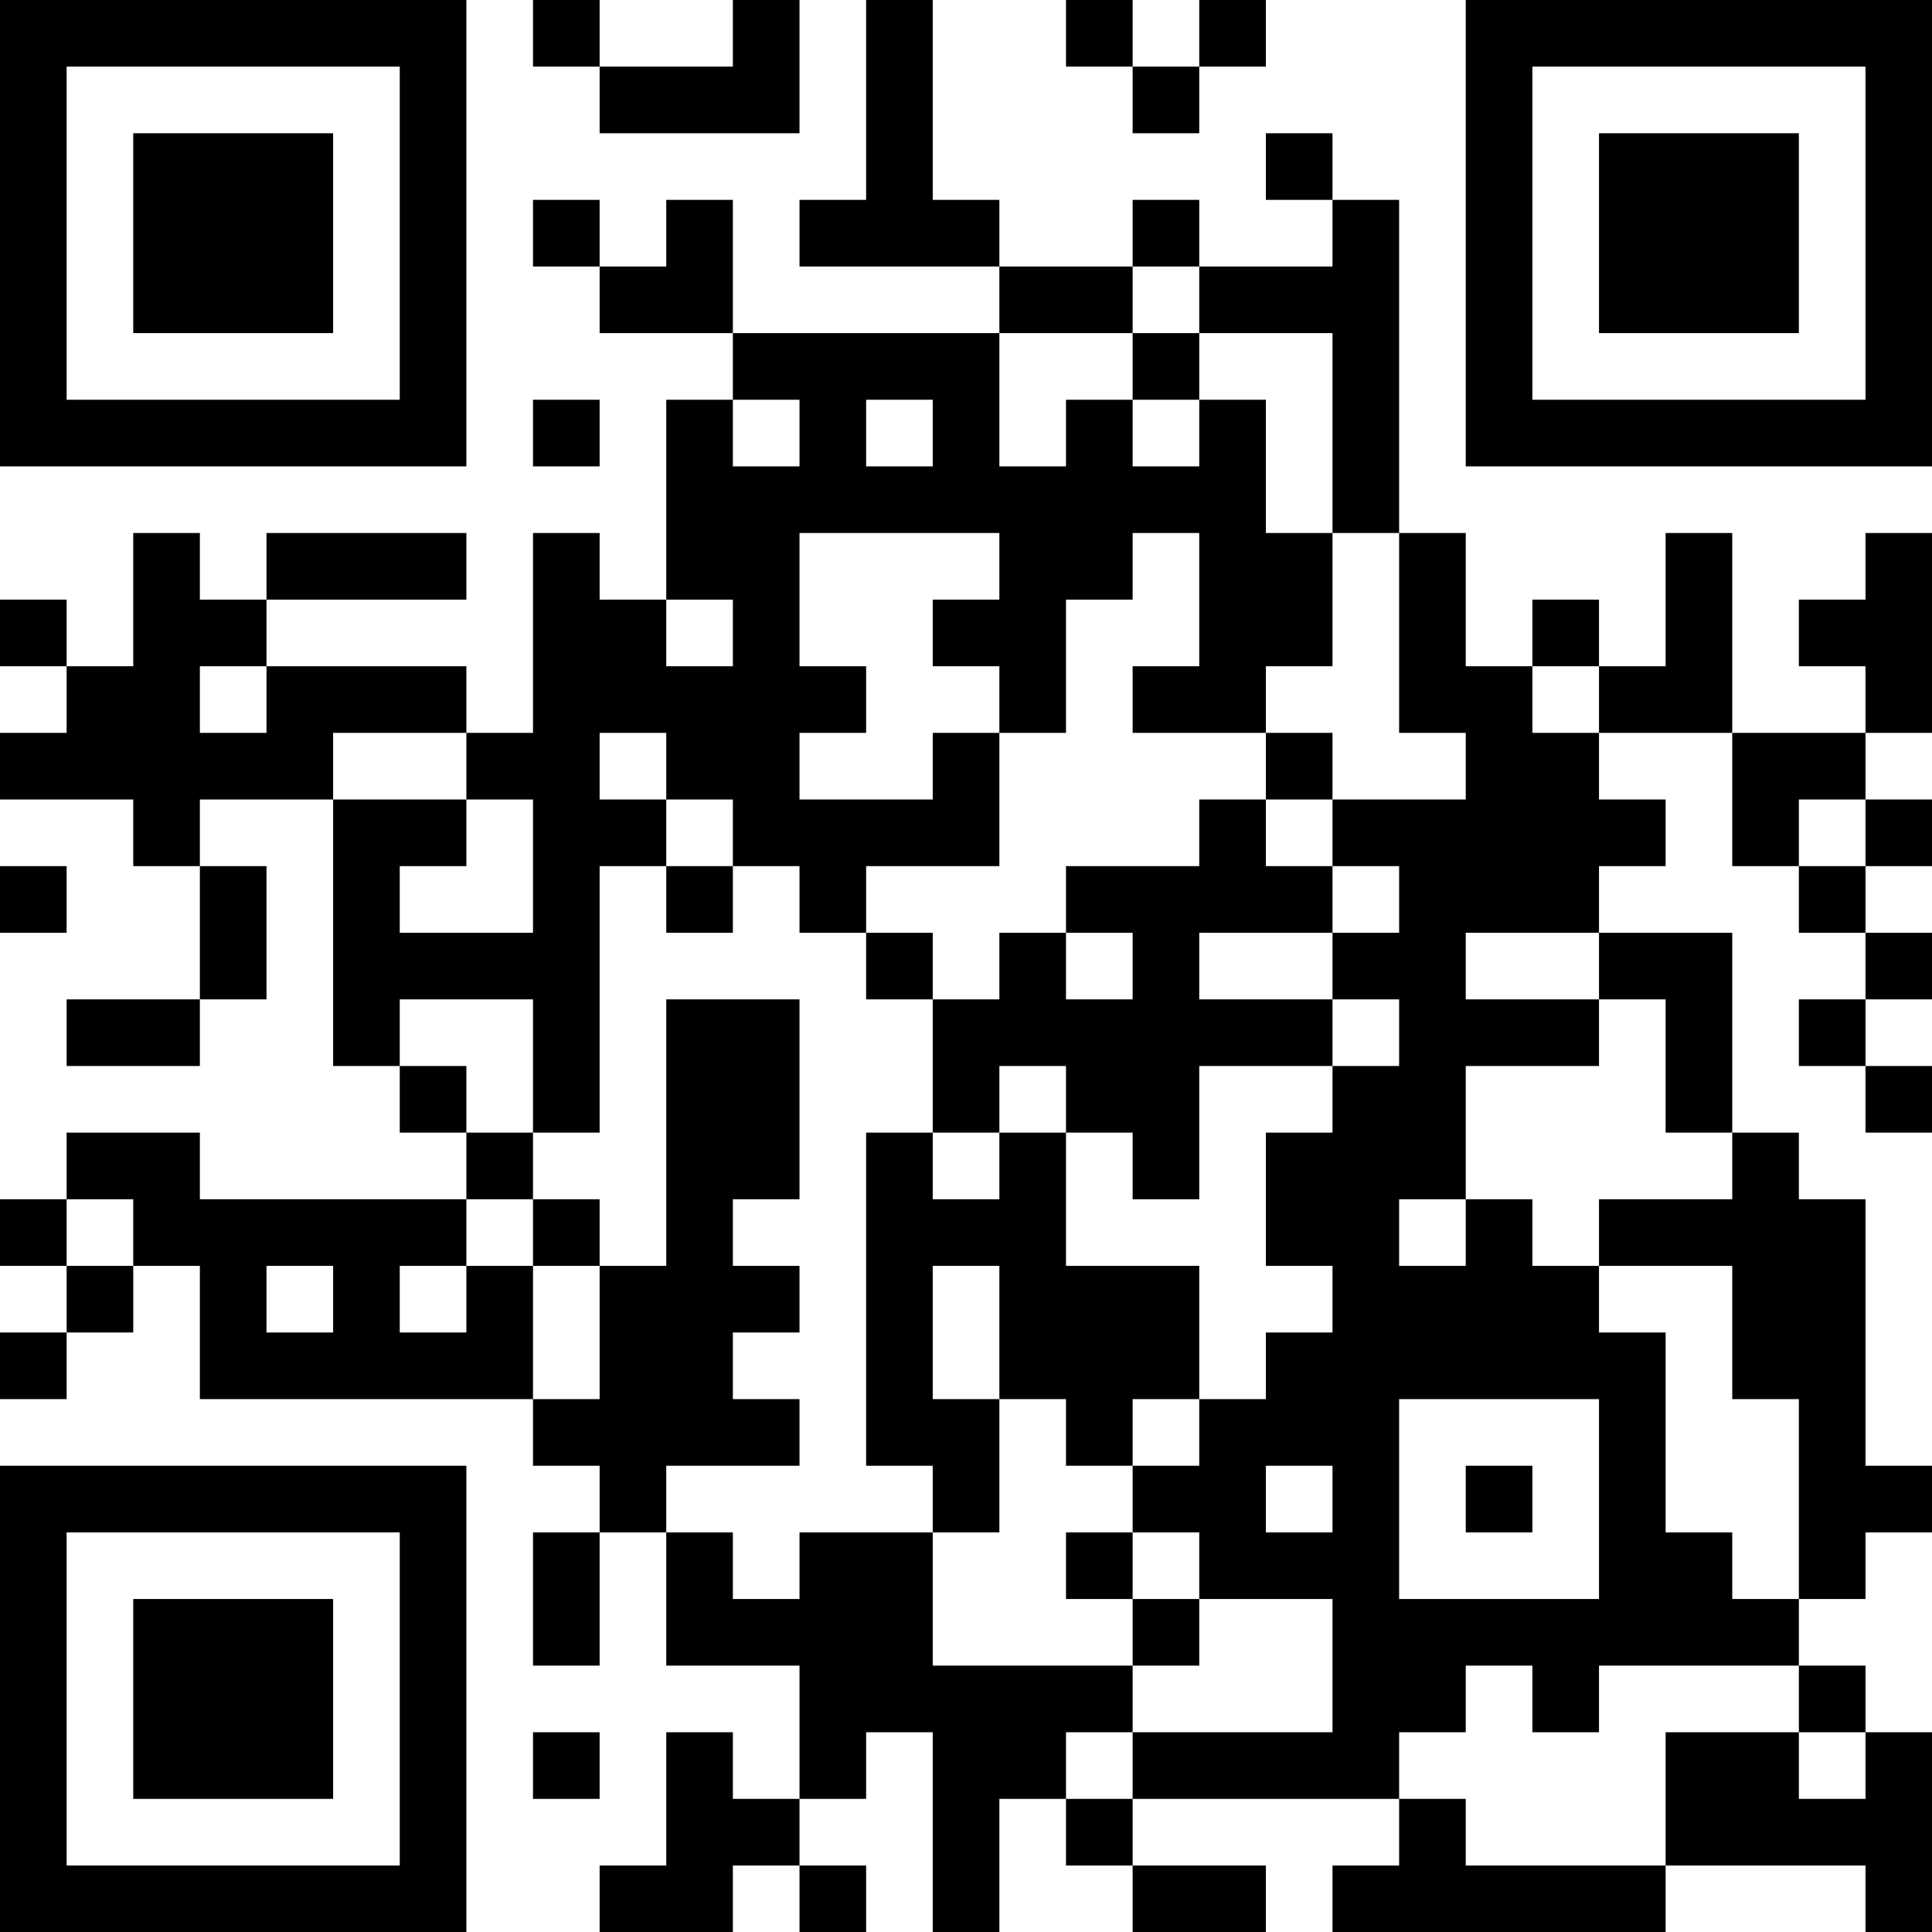 <?xml version="1.0" encoding="UTF-8"?>
<svg xmlns="http://www.w3.org/2000/svg" version="1.1" width="200" height="200" viewBox="0 0 200 200"><rect x="0" y="0" width="200" height="200" fill="#ffffff"/><g transform="scale(6.897)"><g transform="translate(0,0)"><path fill-rule="evenodd" d="M8 0L8 1L9 1L9 2L12 2L12 0L11 0L11 1L9 1L9 0ZM13 0L13 3L12 3L12 4L15 4L15 5L11 5L11 3L10 3L10 4L9 4L9 3L8 3L8 4L9 4L9 5L11 5L11 6L10 6L10 9L9 9L9 8L8 8L8 11L7 11L7 10L4 10L4 9L7 9L7 8L4 8L4 9L3 9L3 8L2 8L2 10L1 10L1 9L0 9L0 10L1 10L1 11L0 11L0 12L2 12L2 13L3 13L3 15L1 15L1 16L3 16L3 15L4 15L4 13L3 13L3 12L5 12L5 16L6 16L6 17L7 17L7 18L3 18L3 17L1 17L1 18L0 18L0 19L1 19L1 20L0 20L0 21L1 21L1 20L2 20L2 19L3 19L3 21L8 21L8 22L9 22L9 23L8 23L8 25L9 25L9 23L10 23L10 25L12 25L12 27L11 27L11 26L10 26L10 28L9 28L9 29L11 29L11 28L12 28L12 29L13 29L13 28L12 28L12 27L13 27L13 26L14 26L14 29L15 29L15 27L16 27L16 28L17 28L17 29L19 29L19 28L17 28L17 27L21 27L21 28L20 28L20 29L25 29L25 28L28 28L28 29L29 29L29 26L28 26L28 25L27 25L27 24L28 24L28 23L29 23L29 22L28 22L28 18L27 18L27 17L26 17L26 14L24 14L24 13L25 13L25 12L24 12L24 11L26 11L26 13L27 13L27 14L28 14L28 15L27 15L27 16L28 16L28 17L29 17L29 16L28 16L28 15L29 15L29 14L28 14L28 13L29 13L29 12L28 12L28 11L29 11L29 8L28 8L28 9L27 9L27 10L28 10L28 11L26 11L26 8L25 8L25 10L24 10L24 9L23 9L23 10L22 10L22 8L21 8L21 3L20 3L20 2L19 2L19 3L20 3L20 4L18 4L18 3L17 3L17 4L15 4L15 3L14 3L14 0ZM16 0L16 1L17 1L17 2L18 2L18 1L19 1L19 0L18 0L18 1L17 1L17 0ZM17 4L17 5L15 5L15 7L16 7L16 6L17 6L17 7L18 7L18 6L19 6L19 8L20 8L20 10L19 10L19 11L17 11L17 10L18 10L18 8L17 8L17 9L16 9L16 11L15 11L15 10L14 10L14 9L15 9L15 8L12 8L12 10L13 10L13 11L12 11L12 12L14 12L14 11L15 11L15 13L13 13L13 14L12 14L12 13L11 13L11 12L10 12L10 11L9 11L9 12L10 12L10 13L9 13L9 17L8 17L8 15L6 15L6 16L7 16L7 17L8 17L8 18L7 18L7 19L6 19L6 20L7 20L7 19L8 19L8 21L9 21L9 19L10 19L10 15L12 15L12 18L11 18L11 19L12 19L12 20L11 20L11 21L12 21L12 22L10 22L10 23L11 23L11 24L12 24L12 23L14 23L14 25L17 25L17 26L16 26L16 27L17 27L17 26L20 26L20 24L18 24L18 23L17 23L17 22L18 22L18 21L19 21L19 20L20 20L20 19L19 19L19 17L20 17L20 16L21 16L21 15L20 15L20 14L21 14L21 13L20 13L20 12L22 12L22 11L21 11L21 8L20 8L20 5L18 5L18 4ZM17 5L17 6L18 6L18 5ZM8 6L8 7L9 7L9 6ZM11 6L11 7L12 7L12 6ZM13 6L13 7L14 7L14 6ZM10 9L10 10L11 10L11 9ZM3 10L3 11L4 11L4 10ZM23 10L23 11L24 11L24 10ZM5 11L5 12L7 12L7 13L6 13L6 14L8 14L8 12L7 12L7 11ZM19 11L19 12L18 12L18 13L16 13L16 14L15 14L15 15L14 15L14 14L13 14L13 15L14 15L14 17L13 17L13 22L14 22L14 23L15 23L15 21L16 21L16 22L17 22L17 21L18 21L18 19L16 19L16 17L17 17L17 18L18 18L18 16L20 16L20 15L18 15L18 14L20 14L20 13L19 13L19 12L20 12L20 11ZM27 12L27 13L28 13L28 12ZM0 13L0 14L1 14L1 13ZM10 13L10 14L11 14L11 13ZM16 14L16 15L17 15L17 14ZM22 14L22 15L24 15L24 16L22 16L22 18L21 18L21 19L22 19L22 18L23 18L23 19L24 19L24 20L25 20L25 23L26 23L26 24L27 24L27 21L26 21L26 19L24 19L24 18L26 18L26 17L25 17L25 15L24 15L24 14ZM15 16L15 17L14 17L14 18L15 18L15 17L16 17L16 16ZM1 18L1 19L2 19L2 18ZM8 18L8 19L9 19L9 18ZM4 19L4 20L5 20L5 19ZM14 19L14 21L15 21L15 19ZM21 21L21 24L24 24L24 21ZM19 22L19 23L20 23L20 22ZM22 22L22 23L23 23L23 22ZM16 23L16 24L17 24L17 25L18 25L18 24L17 24L17 23ZM22 25L22 26L21 26L21 27L22 27L22 28L25 28L25 26L27 26L27 27L28 27L28 26L27 26L27 25L24 25L24 26L23 26L23 25ZM8 26L8 27L9 27L9 26ZM0 0L0 7L7 7L7 0ZM1 1L1 6L6 6L6 1ZM2 2L2 5L5 5L5 2ZM22 0L22 7L29 7L29 0ZM23 1L23 6L28 6L28 1ZM24 2L24 5L27 5L27 2ZM0 22L0 29L7 29L7 22ZM1 23L1 28L6 28L6 23ZM2 24L2 27L5 27L5 24Z" fill="#000000"/></g></g></svg>
